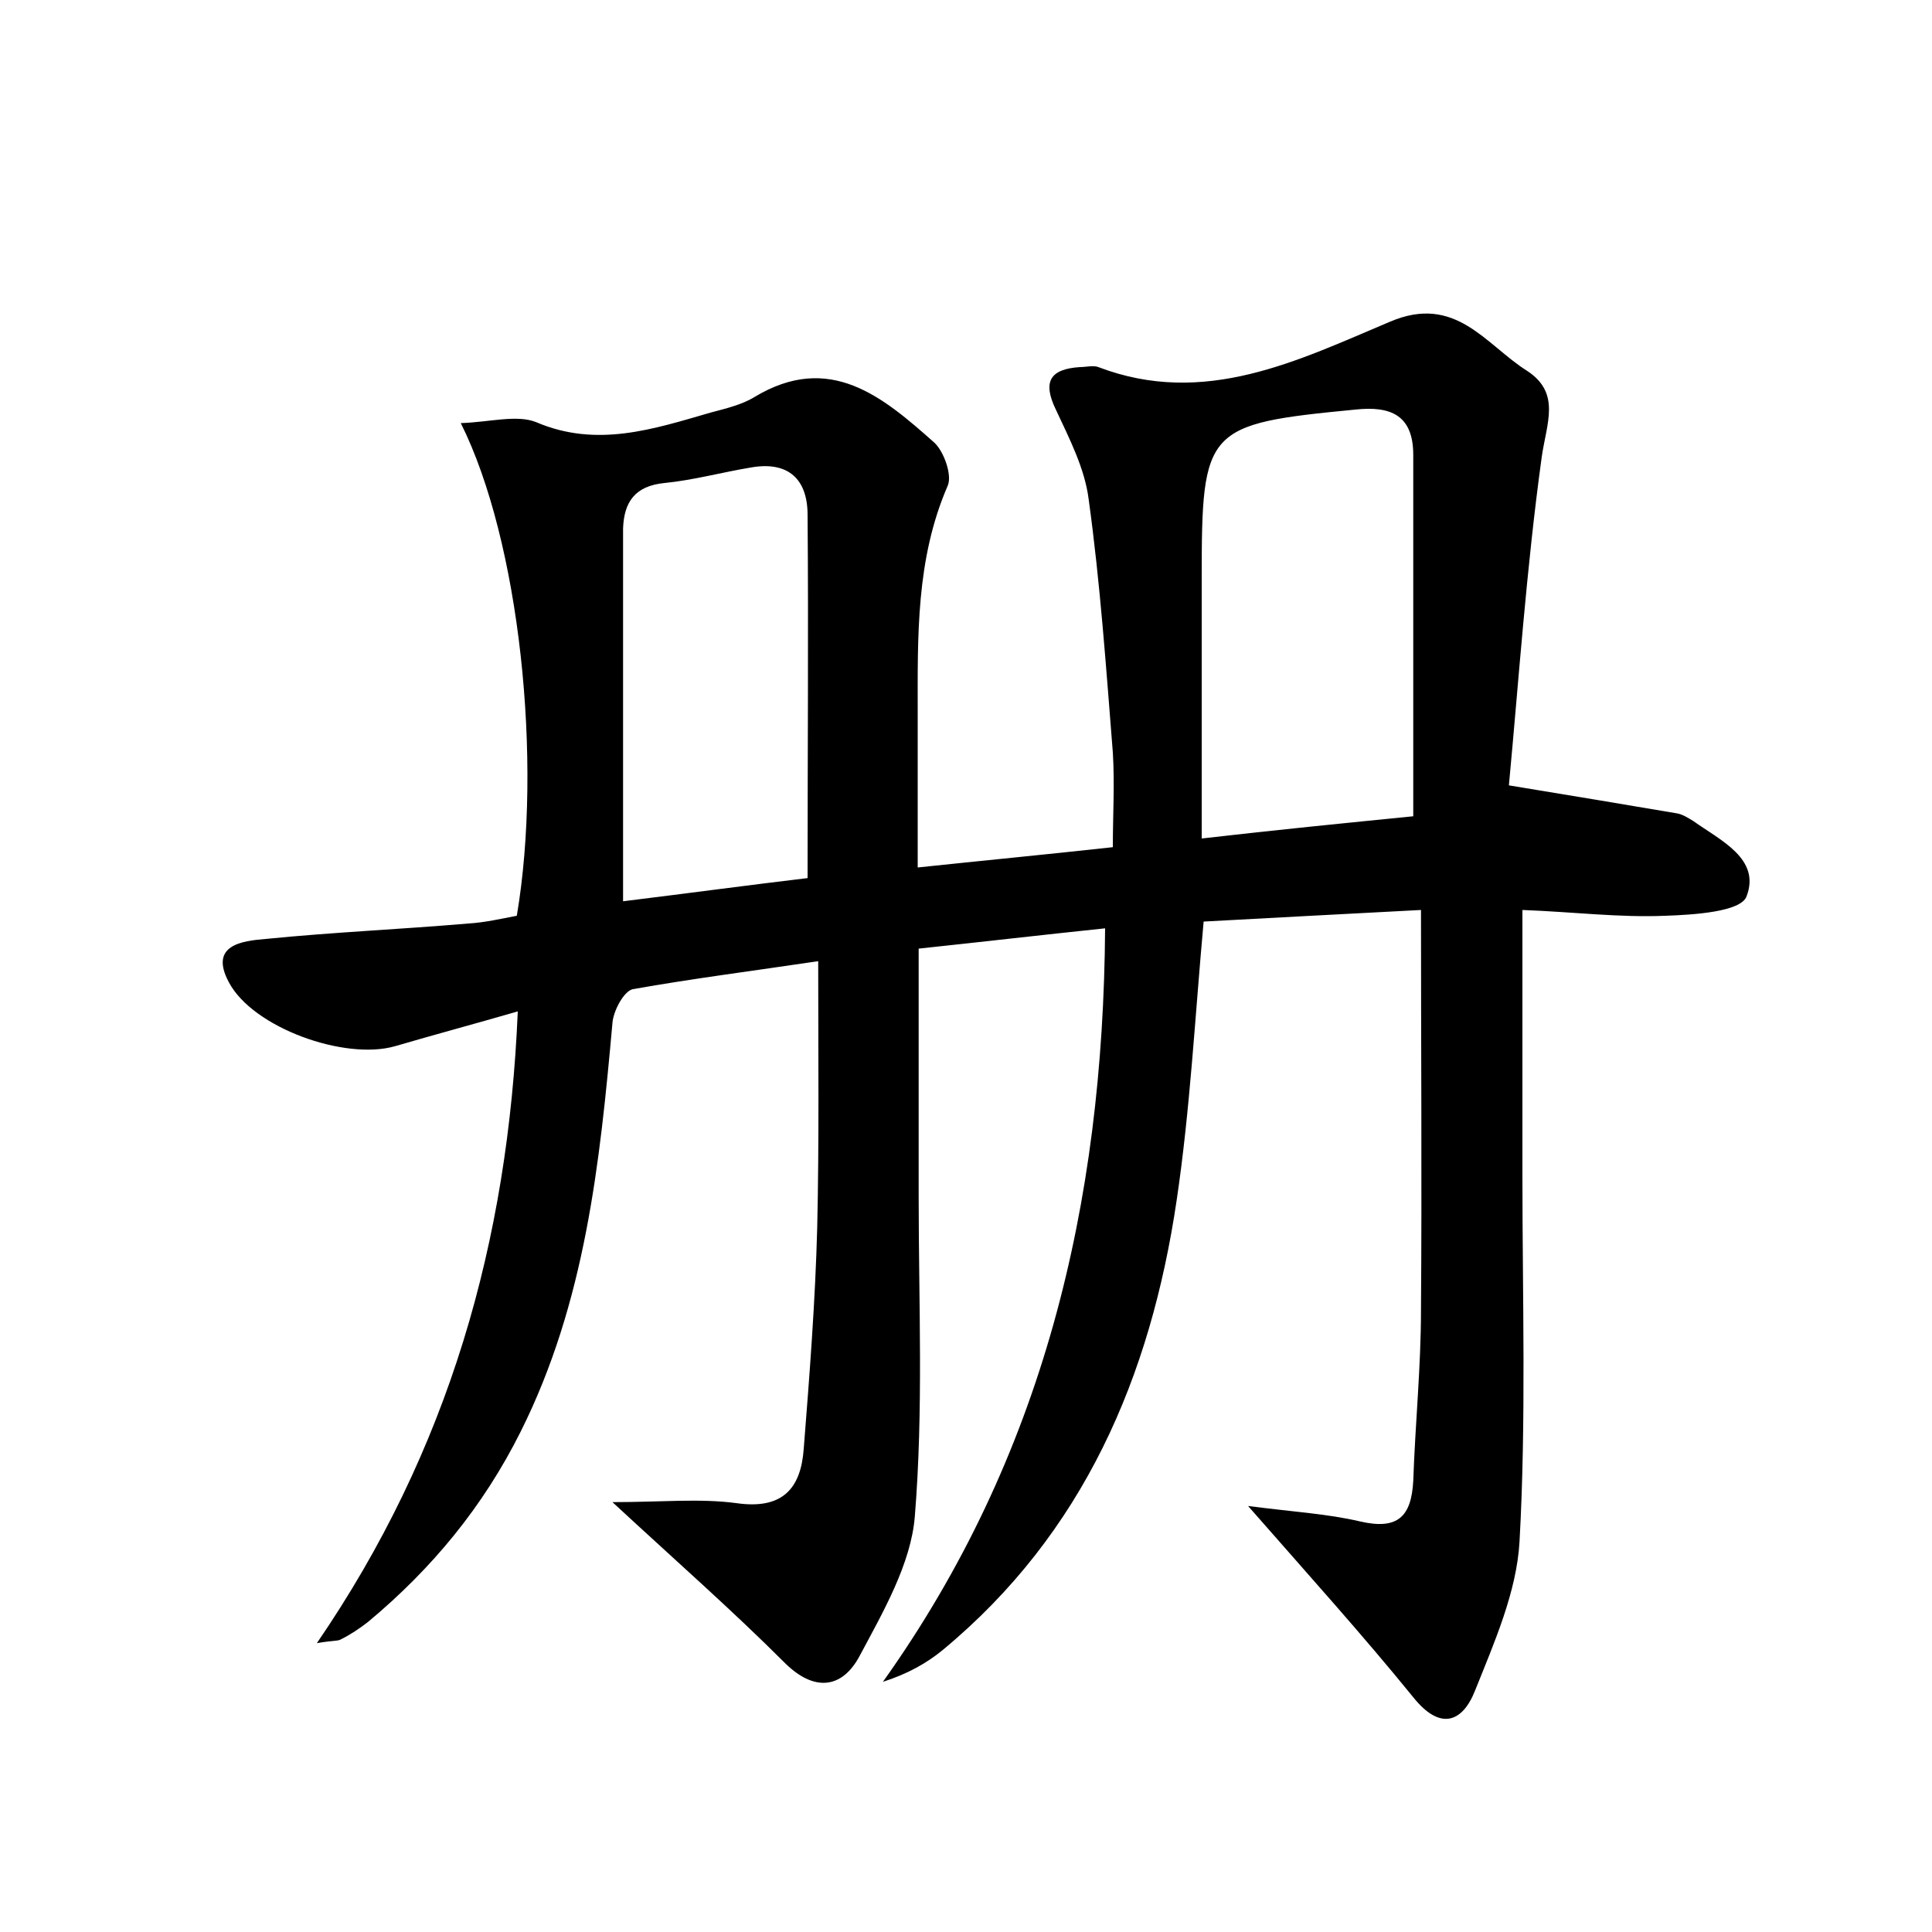 <?xml version="1.0" encoding="utf-8"?>
<!-- Generator: Adobe Illustrator 22.0.0, SVG Export Plug-In . SVG Version: 6.00 Build 0)  -->
<svg version="1.1" id="图层_1" xmlns="http://www.w3.org/2000/svg" xmlns:xlink="http://www.w3.org/1999/xlink" x="0px" y="0px"
	 viewBox="0 0 200 200" style="enable-background:new 0 0 200 200;" xml:space="preserve">
<style type="text/css">
	.st0{fill:#FFFFFF;}
</style>
<g>
	
	<path d="M114.4,96.1c-6.7,0.7-12.7,1.4-19.3,2.1c0,8.6,0,17.1,0,25.7c0,11,0.5,22.1-0.4,33.1c-0.4,4.9-3.3,9.9-5.7,14.4
		c-1.8,3.4-4.7,3.8-7.8,0.7c-5.4-5.4-11.1-10.4-17.8-16.6c5.1,0,9-0.4,12.8,0.1c4.8,0.7,6.7-1.5,7-5.6c0.6-7.6,1.2-15.3,1.4-23
		c0.2-8.9,0.1-17.9,0.1-27.5c-6.7,1-13,1.8-19.2,2.9c-0.9,0.2-2,2.2-2.1,3.5c-1.3,14.5-2.8,28.9-9.5,42.3
		c-3.9,7.8-9.2,14.2-15.8,19.7c-0.9,0.7-1.8,1.3-2.8,1.8c-0.3,0.2-0.8,0.1-2.5,0.4c13.7-20,19.8-41.6,20.8-65.4
		c-4.5,1.3-8.6,2.4-12.7,3.6c-5.2,1.5-14.7-1.9-17.2-6.6c-2.1-3.9,1.4-4.3,3.8-4.5c7-0.7,14-1,21-1.6c1.7-0.1,3.4-0.5,5-0.8
		c2.7-16,0.3-38.8-5.8-51c3-0.1,5.8-0.9,7.8-0.1c6.3,2.7,12.2,0.7,18.1-1c1.5-0.4,3.2-0.8,4.5-1.6c7.8-4.7,13.3,0,18.6,4.7
		c1,0.9,1.9,3.4,1.4,4.5c-3.3,7.6-3.1,15.6-3.1,23.6c0,5.1,0,10.2,0,15.9c6.6-0.7,12.9-1.3,20.2-2.1c0-3.3,0.2-6.6,0-9.8
		c-0.7-8.8-1.3-17.5-2.5-26.2c-0.4-3.2-2-6.3-3.4-9.3c-1.4-2.9-0.6-4.2,2.5-4.4c0.6,0,1.4-0.2,1.9,0c11,4.2,20.7-0.7,30.2-4.7
		c6.8-2.9,9.9,2.4,14.2,5.1c3.5,2.3,2,5.4,1.5,8.9c-1.6,11.6-2.4,23.4-3.4,34c6.7,1.1,12.1,2,17.4,2.9c0.6,0.1,1.2,0.5,1.7,0.8
		c2.8,2,7,3.9,5.5,7.8c-0.6,1.6-5.5,1.9-8.4,2c-4.8,0.2-9.5-0.4-14.8-0.6c0,9.4,0,18.5,0,27.5c0,12.6,0.4,25.3-0.3,37.9
		c-0.3,5.2-2.6,10.4-4.6,15.4c-1.3,3.3-3.6,4.2-6.4,0.7c-5.2-6.4-10.7-12.5-17.1-19.8c4.6,0.6,8.2,0.8,11.6,1.6
		c3.9,0.9,5.3-0.5,5.5-4.2c0.2-5.9,0.8-11.8,0.8-17.7c0.1-13.6,0-27.2,0-41.4c-7.7,0.4-15.1,0.8-22.5,1.2
		c-0.9,9.9-1.4,19.5-2.8,28.9c-2.7,18.2-9.6,34.4-24.2,46.5c-1.7,1.4-3.7,2.5-6.2,3.3C108,150.8,114.2,124.7,114.4,96.1z
		 M146.3,84.5c0-12.8,0-25.1,0-37.4c0-4.1-2.3-5.1-6-4.7c-15.5,1.5-15.9,1.9-15.9,17.4c0,2.7,0,5.4,0,8.2c0,6.2,0,12.3,0,18.8
		C132.2,85.9,139.3,85.2,146.3,84.5z M64.5,93.3c6.5-0.8,13.2-1.7,19.1-2.4c0-13,0.1-25.3,0-37.6c0-3.7-2-5.6-5.9-4.9
		c-3,0.5-5.9,1.3-8.9,1.6c-3.1,0.3-4.2,2-4.3,4.7C64.5,67.3,64.5,80.1,64.5,93.3z"/>
	
	
</g>
</svg>
